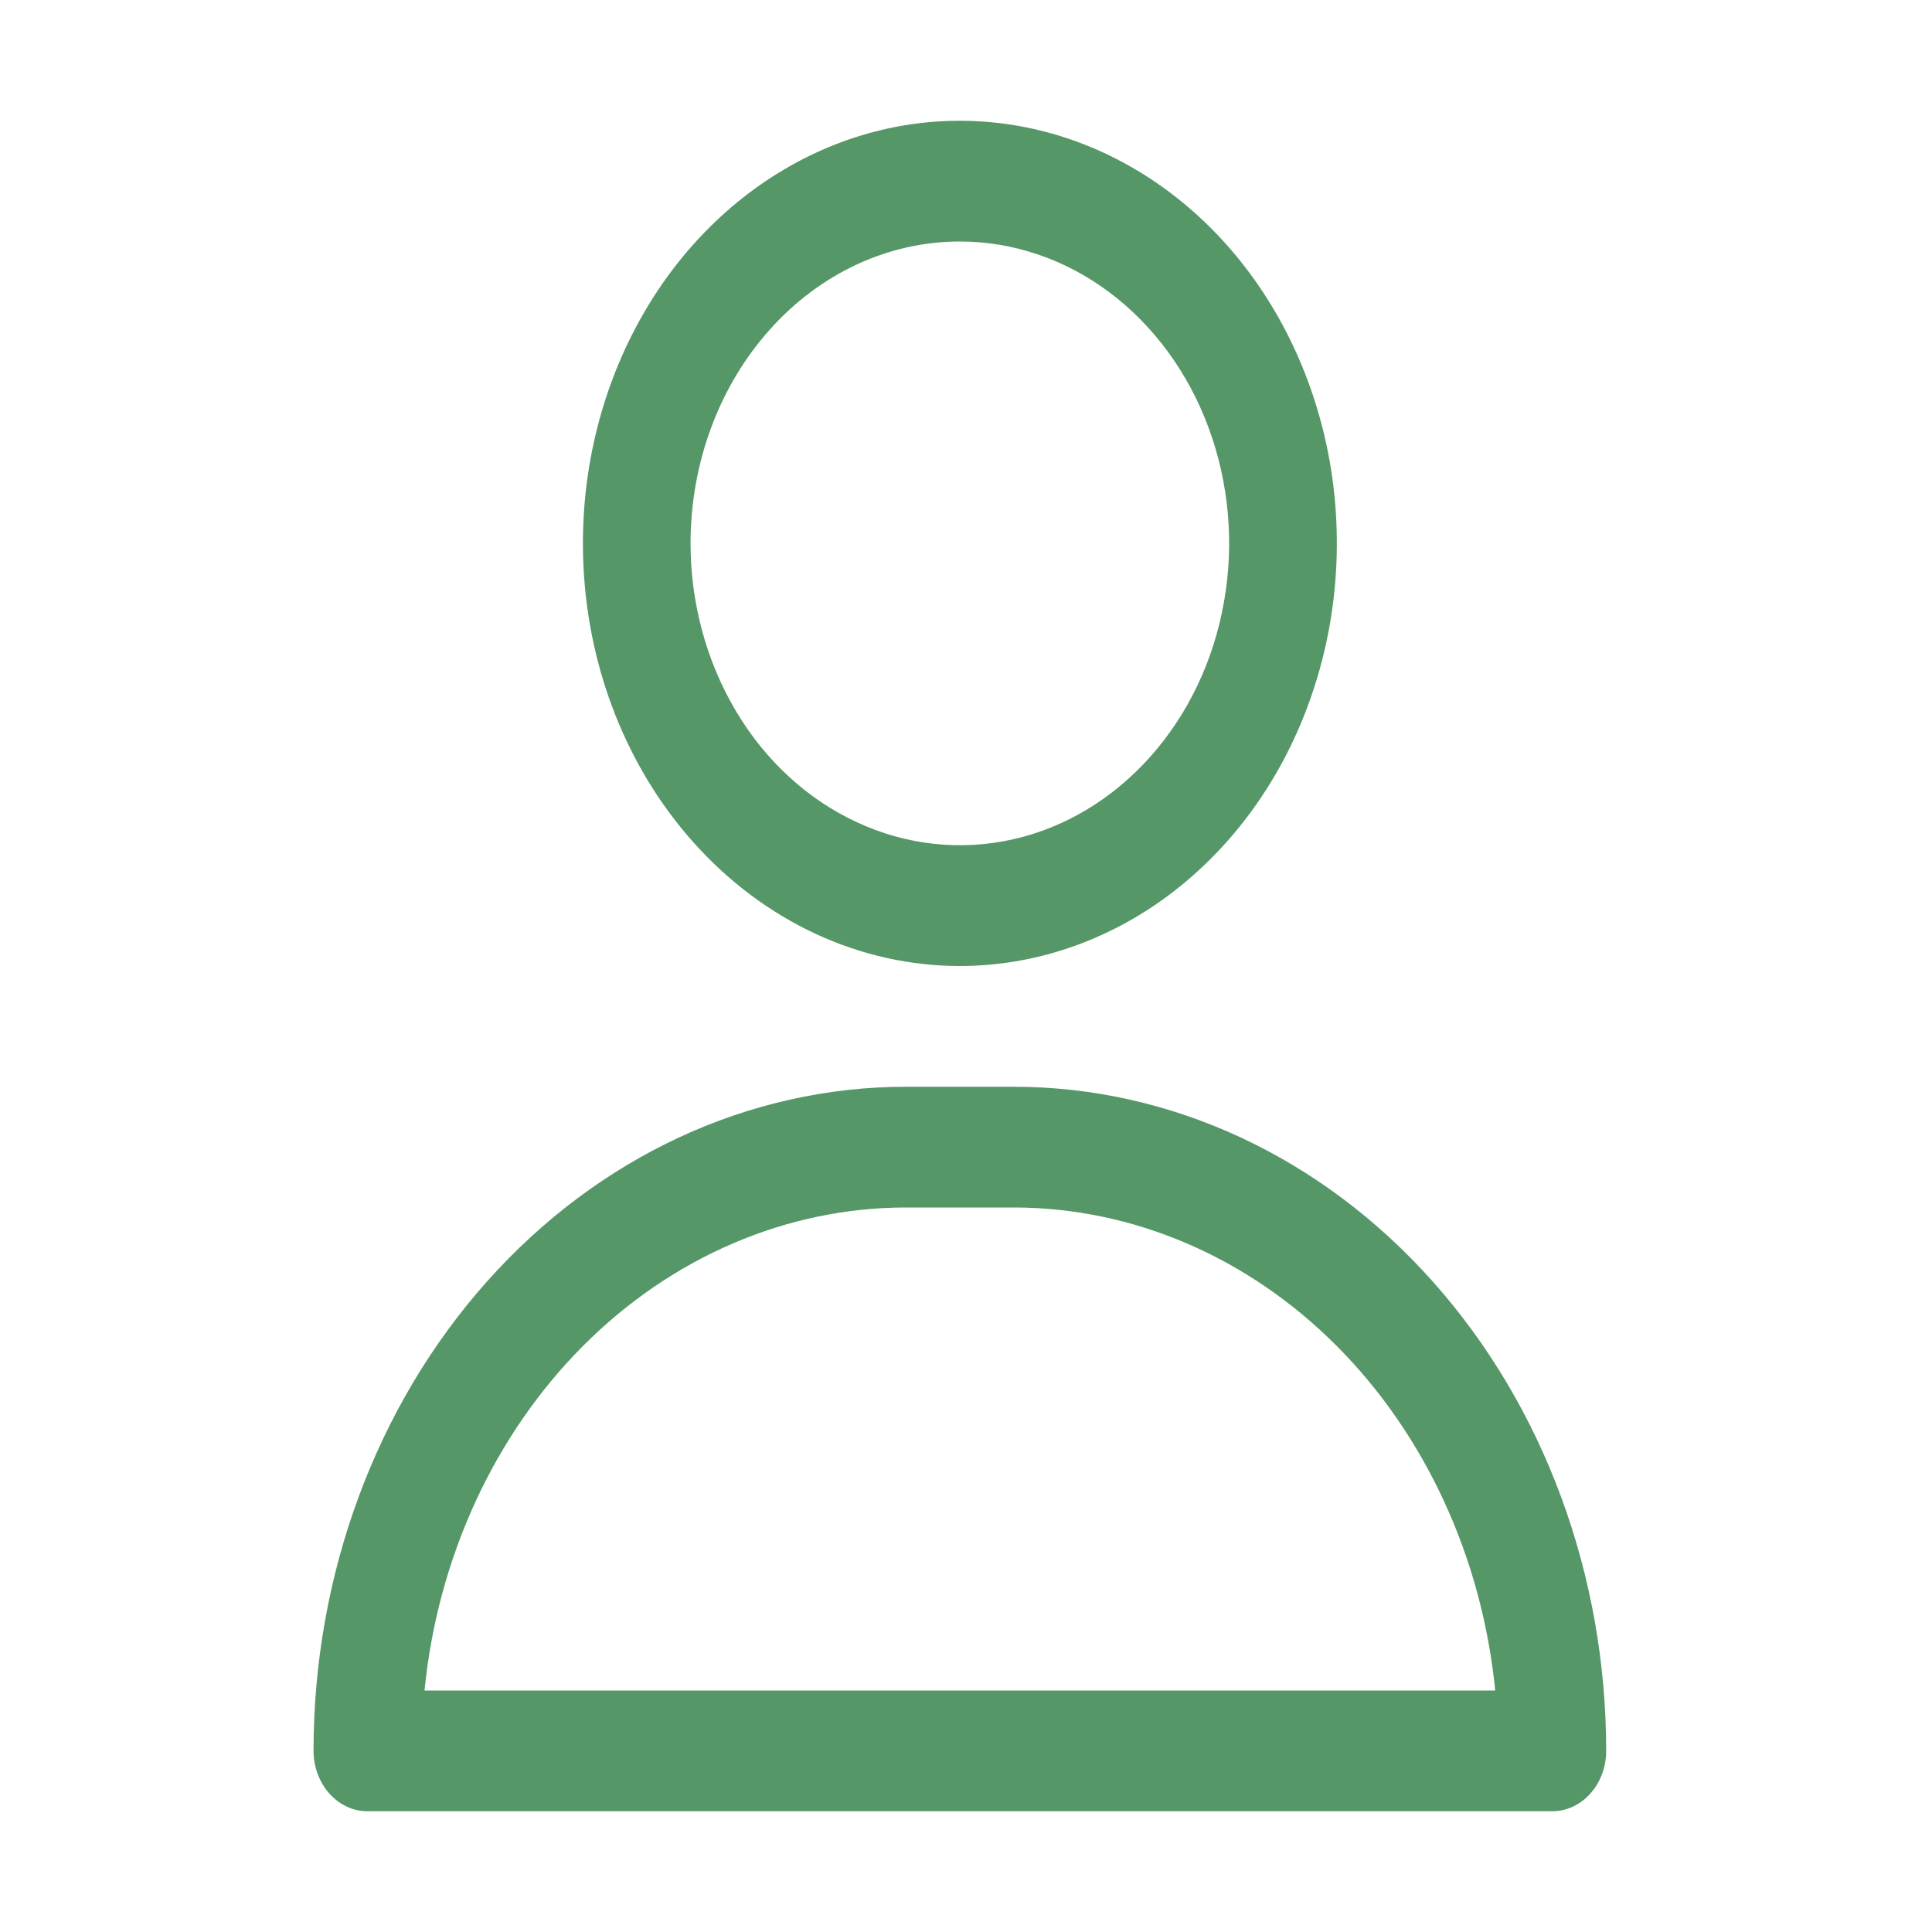 <svg width="14" height="14" viewBox="0 0 14 14" fill="none" xmlns="http://www.w3.org/2000/svg">
<path d="M6.955 7C7.496 7 8.024 6.82 8.473 6.484C8.922 6.147 9.273 5.669 9.479 5.109C9.686 4.55 9.74 3.934 9.635 3.34C9.529 2.746 9.269 2.2 8.887 1.772C8.505 1.344 8.018 1.052 7.488 0.934C6.958 0.816 6.409 0.876 5.91 1.108C5.411 1.34 4.984 1.732 4.684 2.236C4.384 2.74 4.224 3.332 4.224 3.938C4.224 4.75 4.511 5.529 5.024 6.103C5.536 6.677 6.231 7 6.955 7ZM6.955 1.75C7.341 1.75 7.719 1.878 8.04 2.119C8.36 2.359 8.611 2.701 8.758 3.1C8.906 3.5 8.945 3.94 8.869 4.364C8.794 4.789 8.608 5.178 8.335 5.484C8.062 5.79 7.715 5.999 7.336 6.083C6.958 6.167 6.565 6.124 6.209 5.958C5.852 5.793 5.547 5.513 5.333 5.153C5.119 4.793 5.004 4.37 5.004 3.938C5.004 3.357 5.21 2.801 5.576 2.391C5.942 1.98 6.438 1.75 6.955 1.75Z" fill="#559767"/>
<path d="M7.346 7.875H6.565C5.427 7.875 4.335 8.382 3.53 9.285C2.725 10.187 2.272 11.411 2.272 12.688C2.272 12.803 2.314 12.915 2.387 12.997C2.46 13.079 2.559 13.125 2.663 13.125H11.248C11.352 13.125 11.451 13.079 11.524 12.997C11.598 12.915 11.639 12.803 11.639 12.688C11.639 11.411 11.186 10.187 10.381 9.285C9.576 8.382 8.484 7.875 7.346 7.875ZM3.076 12.25C3.172 11.288 3.581 10.399 4.225 9.753C4.868 9.108 5.702 8.75 6.565 8.75H7.346C8.209 8.75 9.043 9.108 9.686 9.753C10.33 10.399 10.739 11.288 10.835 12.25H3.076Z" fill="#559767"/>
</svg>
